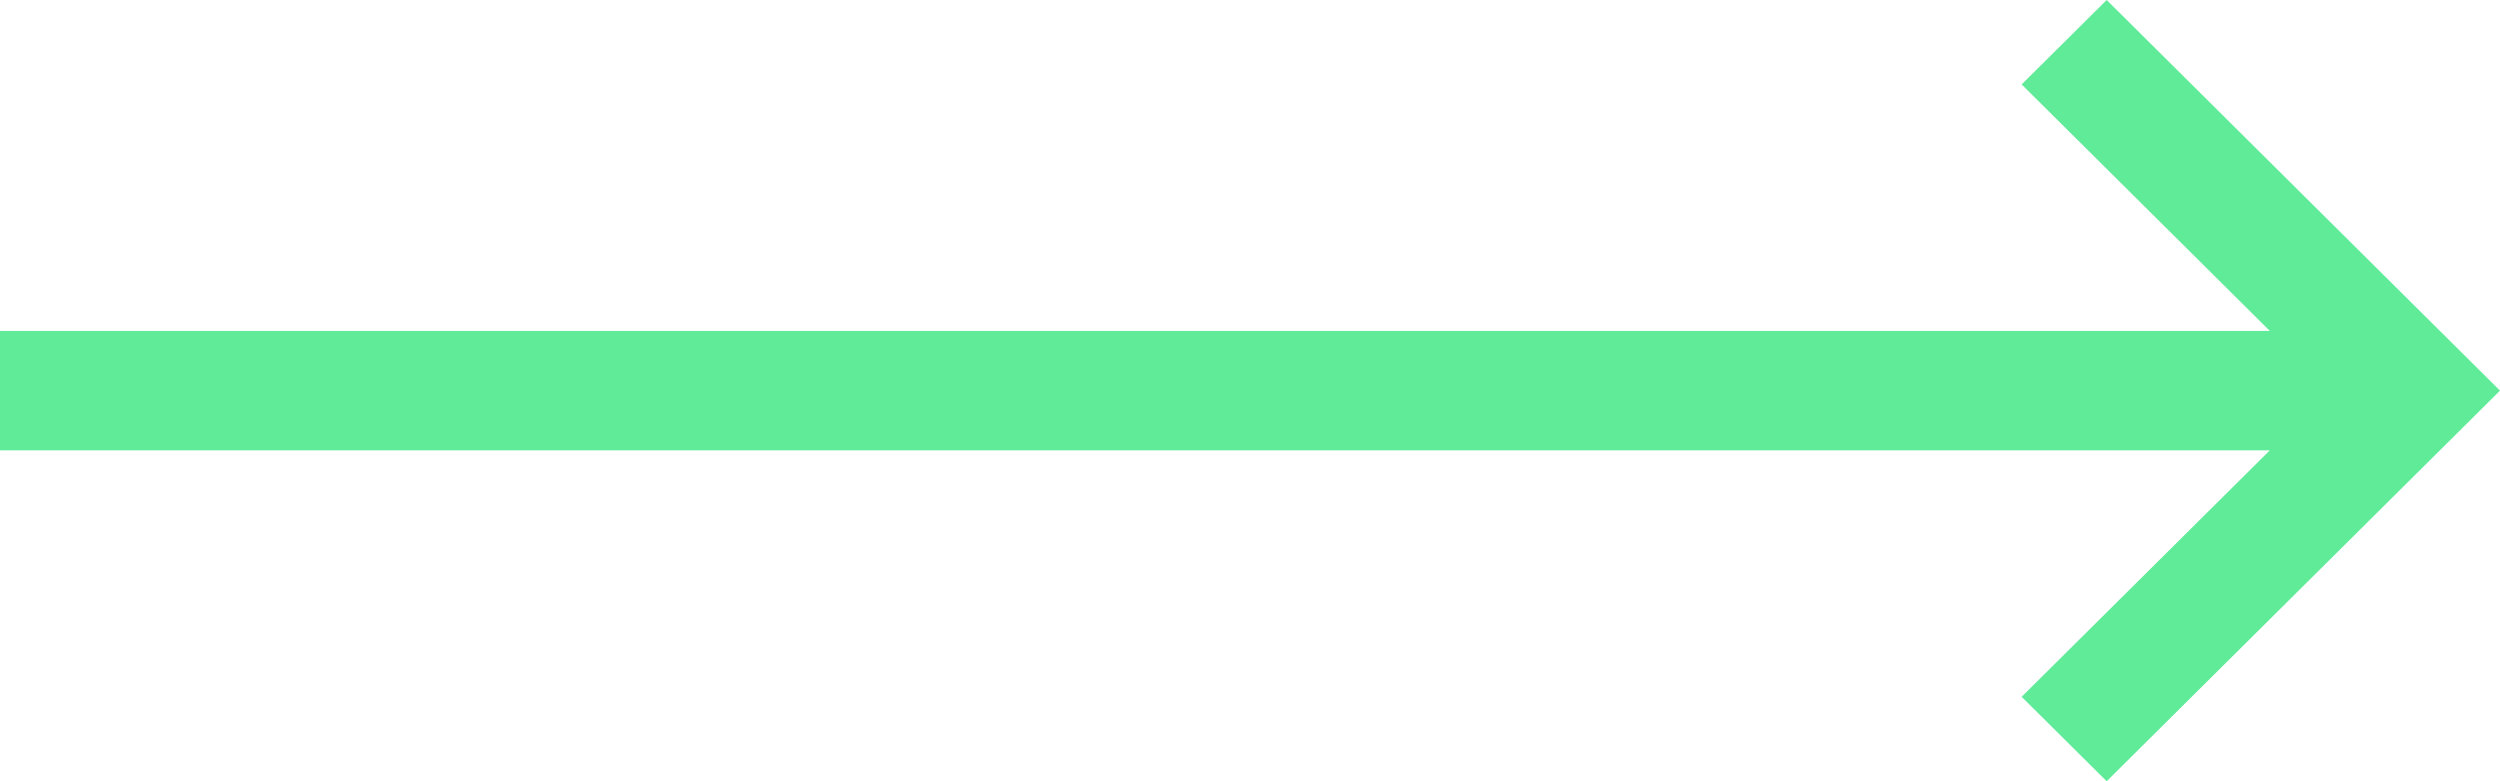 <?xml version="1.0" encoding="UTF-8"?>
<svg width="64px" height="20px" viewBox="0 0 64 20" version="1.1" xmlns="http://www.w3.org/2000/svg" xmlns:xlink="http://www.w3.org/1999/xlink">
    <!-- Generator: Sketch 51.3 (57544) - http://www.bohemiancoding.com/sketch -->
    <title>Next</title>
    <desc>Created with Sketch.</desc>
    <defs></defs>
    <g id="PROD" stroke="none" stroke-width="1" fill="none" fill-rule="evenodd">
        <g id="0_UI" transform="translate(-173, -318)" fill="#5FEB98">
            <g id="Group" transform="translate(173, 94)">
                <polygon id="Next" transform="translate(32, 234) rotate(90) translate(-32, -234) " points="32 202 22 212.069 24.161 214.246 30.472 207.892 30.472 266 33.528 266 33.528 207.892 39.838 214.246 42 212.069 32 202"></polygon>
            </g>
        </g>
    </g>
</svg>